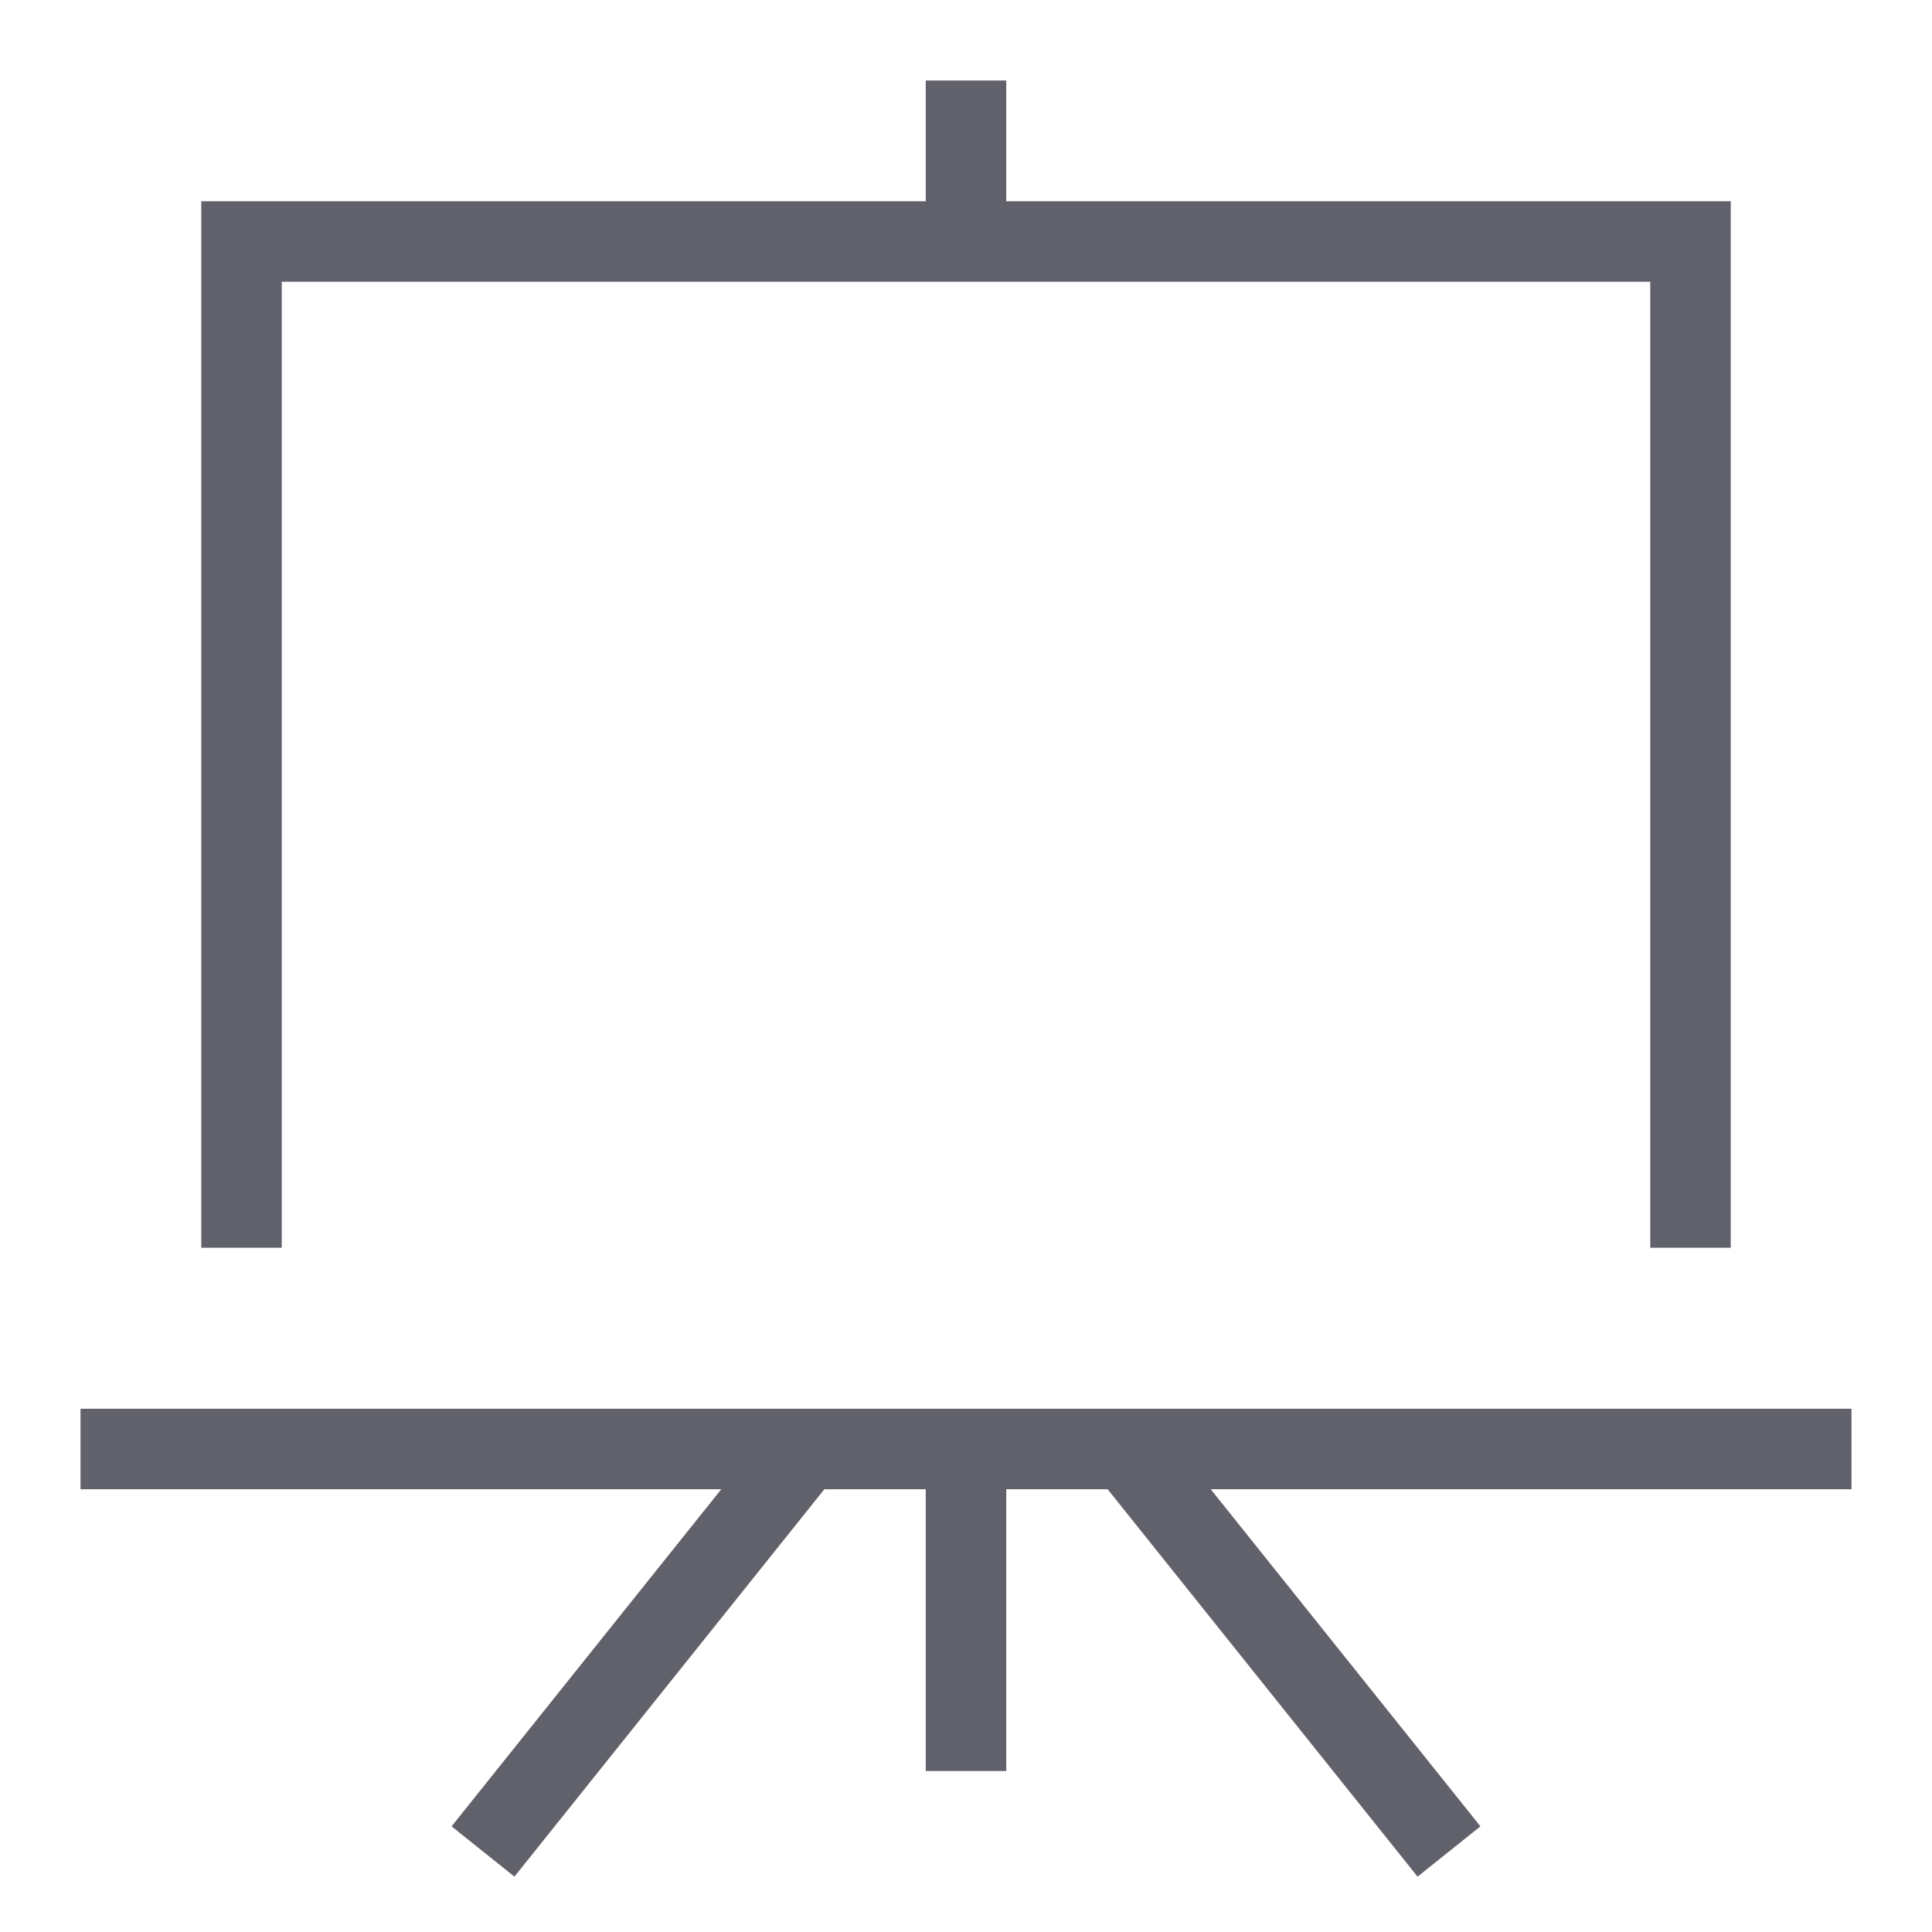 <svg xmlns="http://www.w3.org/2000/svg" height="48" width="48" viewBox="0 0 48 48"><line data-color="color-2" fill="none" stroke="#61616b" stroke-width="2" x1="24" y1="36" x2="24" y2="44"></line> <line data-cap="butt" data-color="color-2" fill="none" stroke="#61616b" stroke-width="2" x1="20" y1="36" x2="12" y2="46"></line> <line data-cap="butt" data-color="color-2" fill="none" stroke="#61616b" stroke-width="2" x1="28" y1="36" x2="36" y2="46"></line> <polyline fill="none" stroke="#61616b" stroke-width="2" points="42,31 42,6 6,6 6,31 "></polyline> <line data-color="color-2" fill="none" stroke="#61616b" stroke-width="2" x1="2" y1="36" x2="46" y2="36"></line> <line fill="none" stroke="#61616b" stroke-width="2" x1="24" y1="6" x2="24" y2="2"></line></svg>